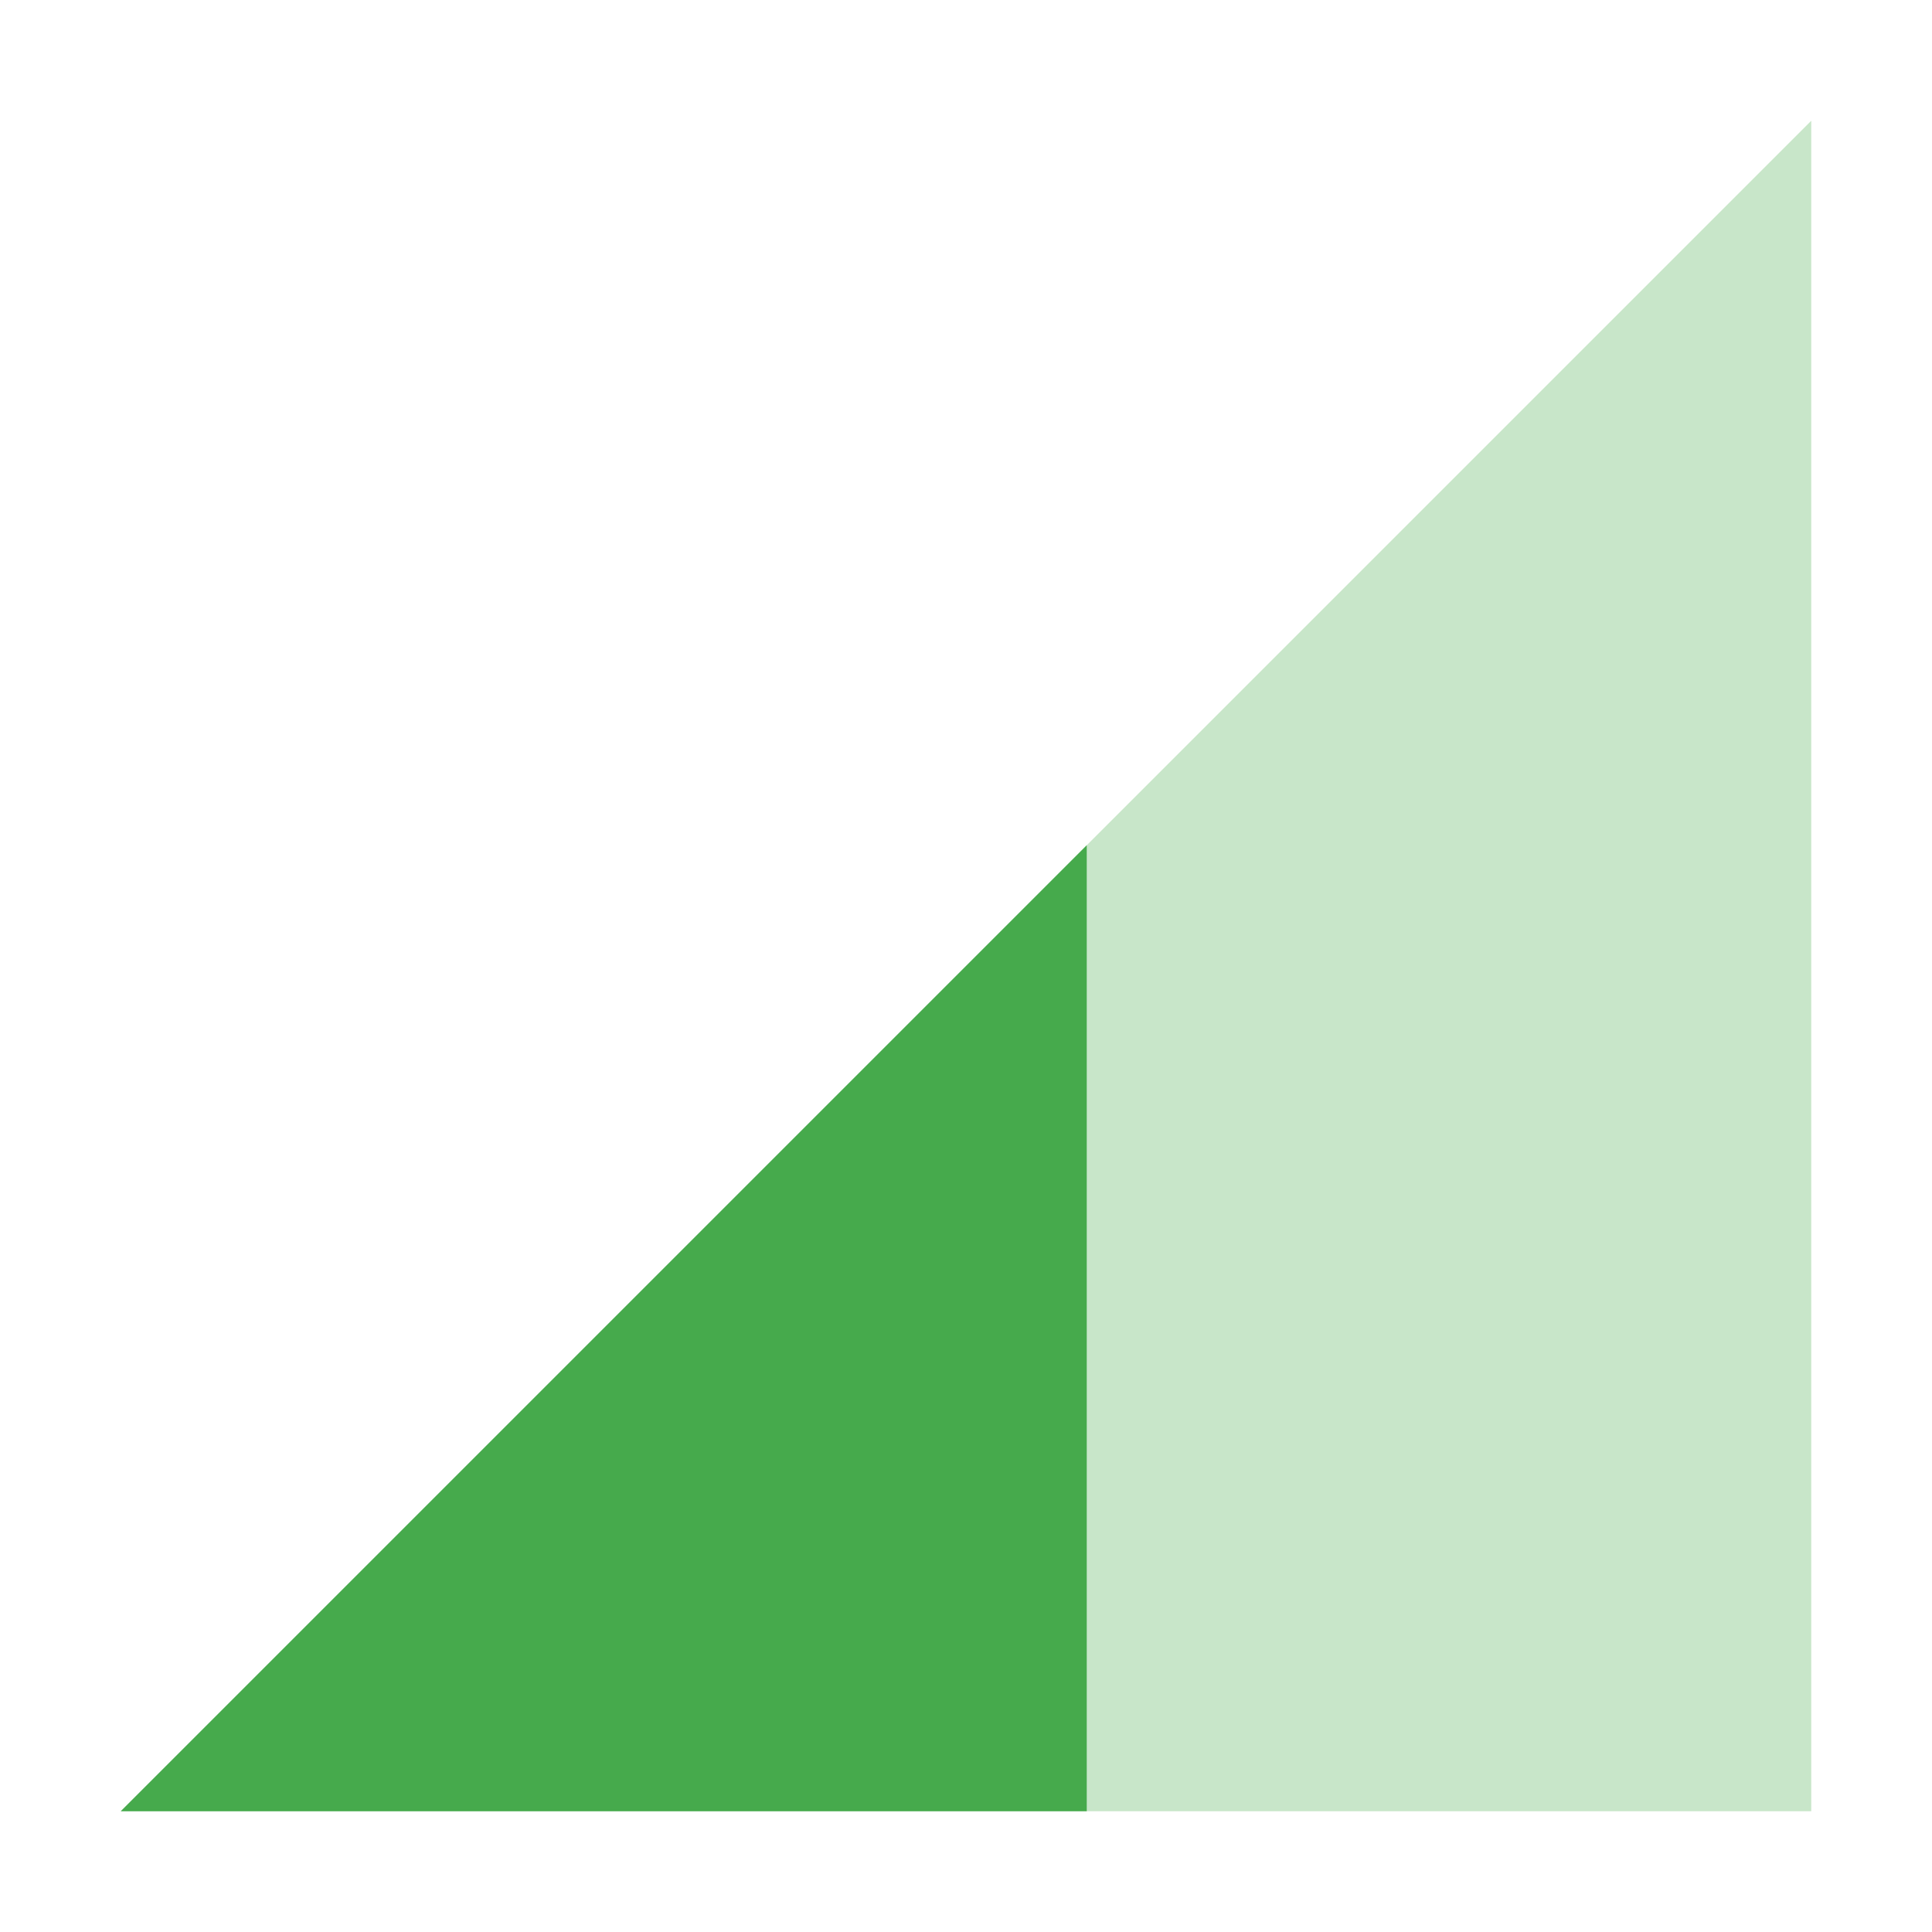<svg xmlns="http://www.w3.org/2000/svg" width="16" height="16" version="1.1">
 <path style="opacity:0.3;fill:#46aa4c" d="M 1,15 15,1 V 15 Z"/>
 <path style="fill:#46aa4c" d="M 9,7 1,15 H 9 Z"/>
</svg>
